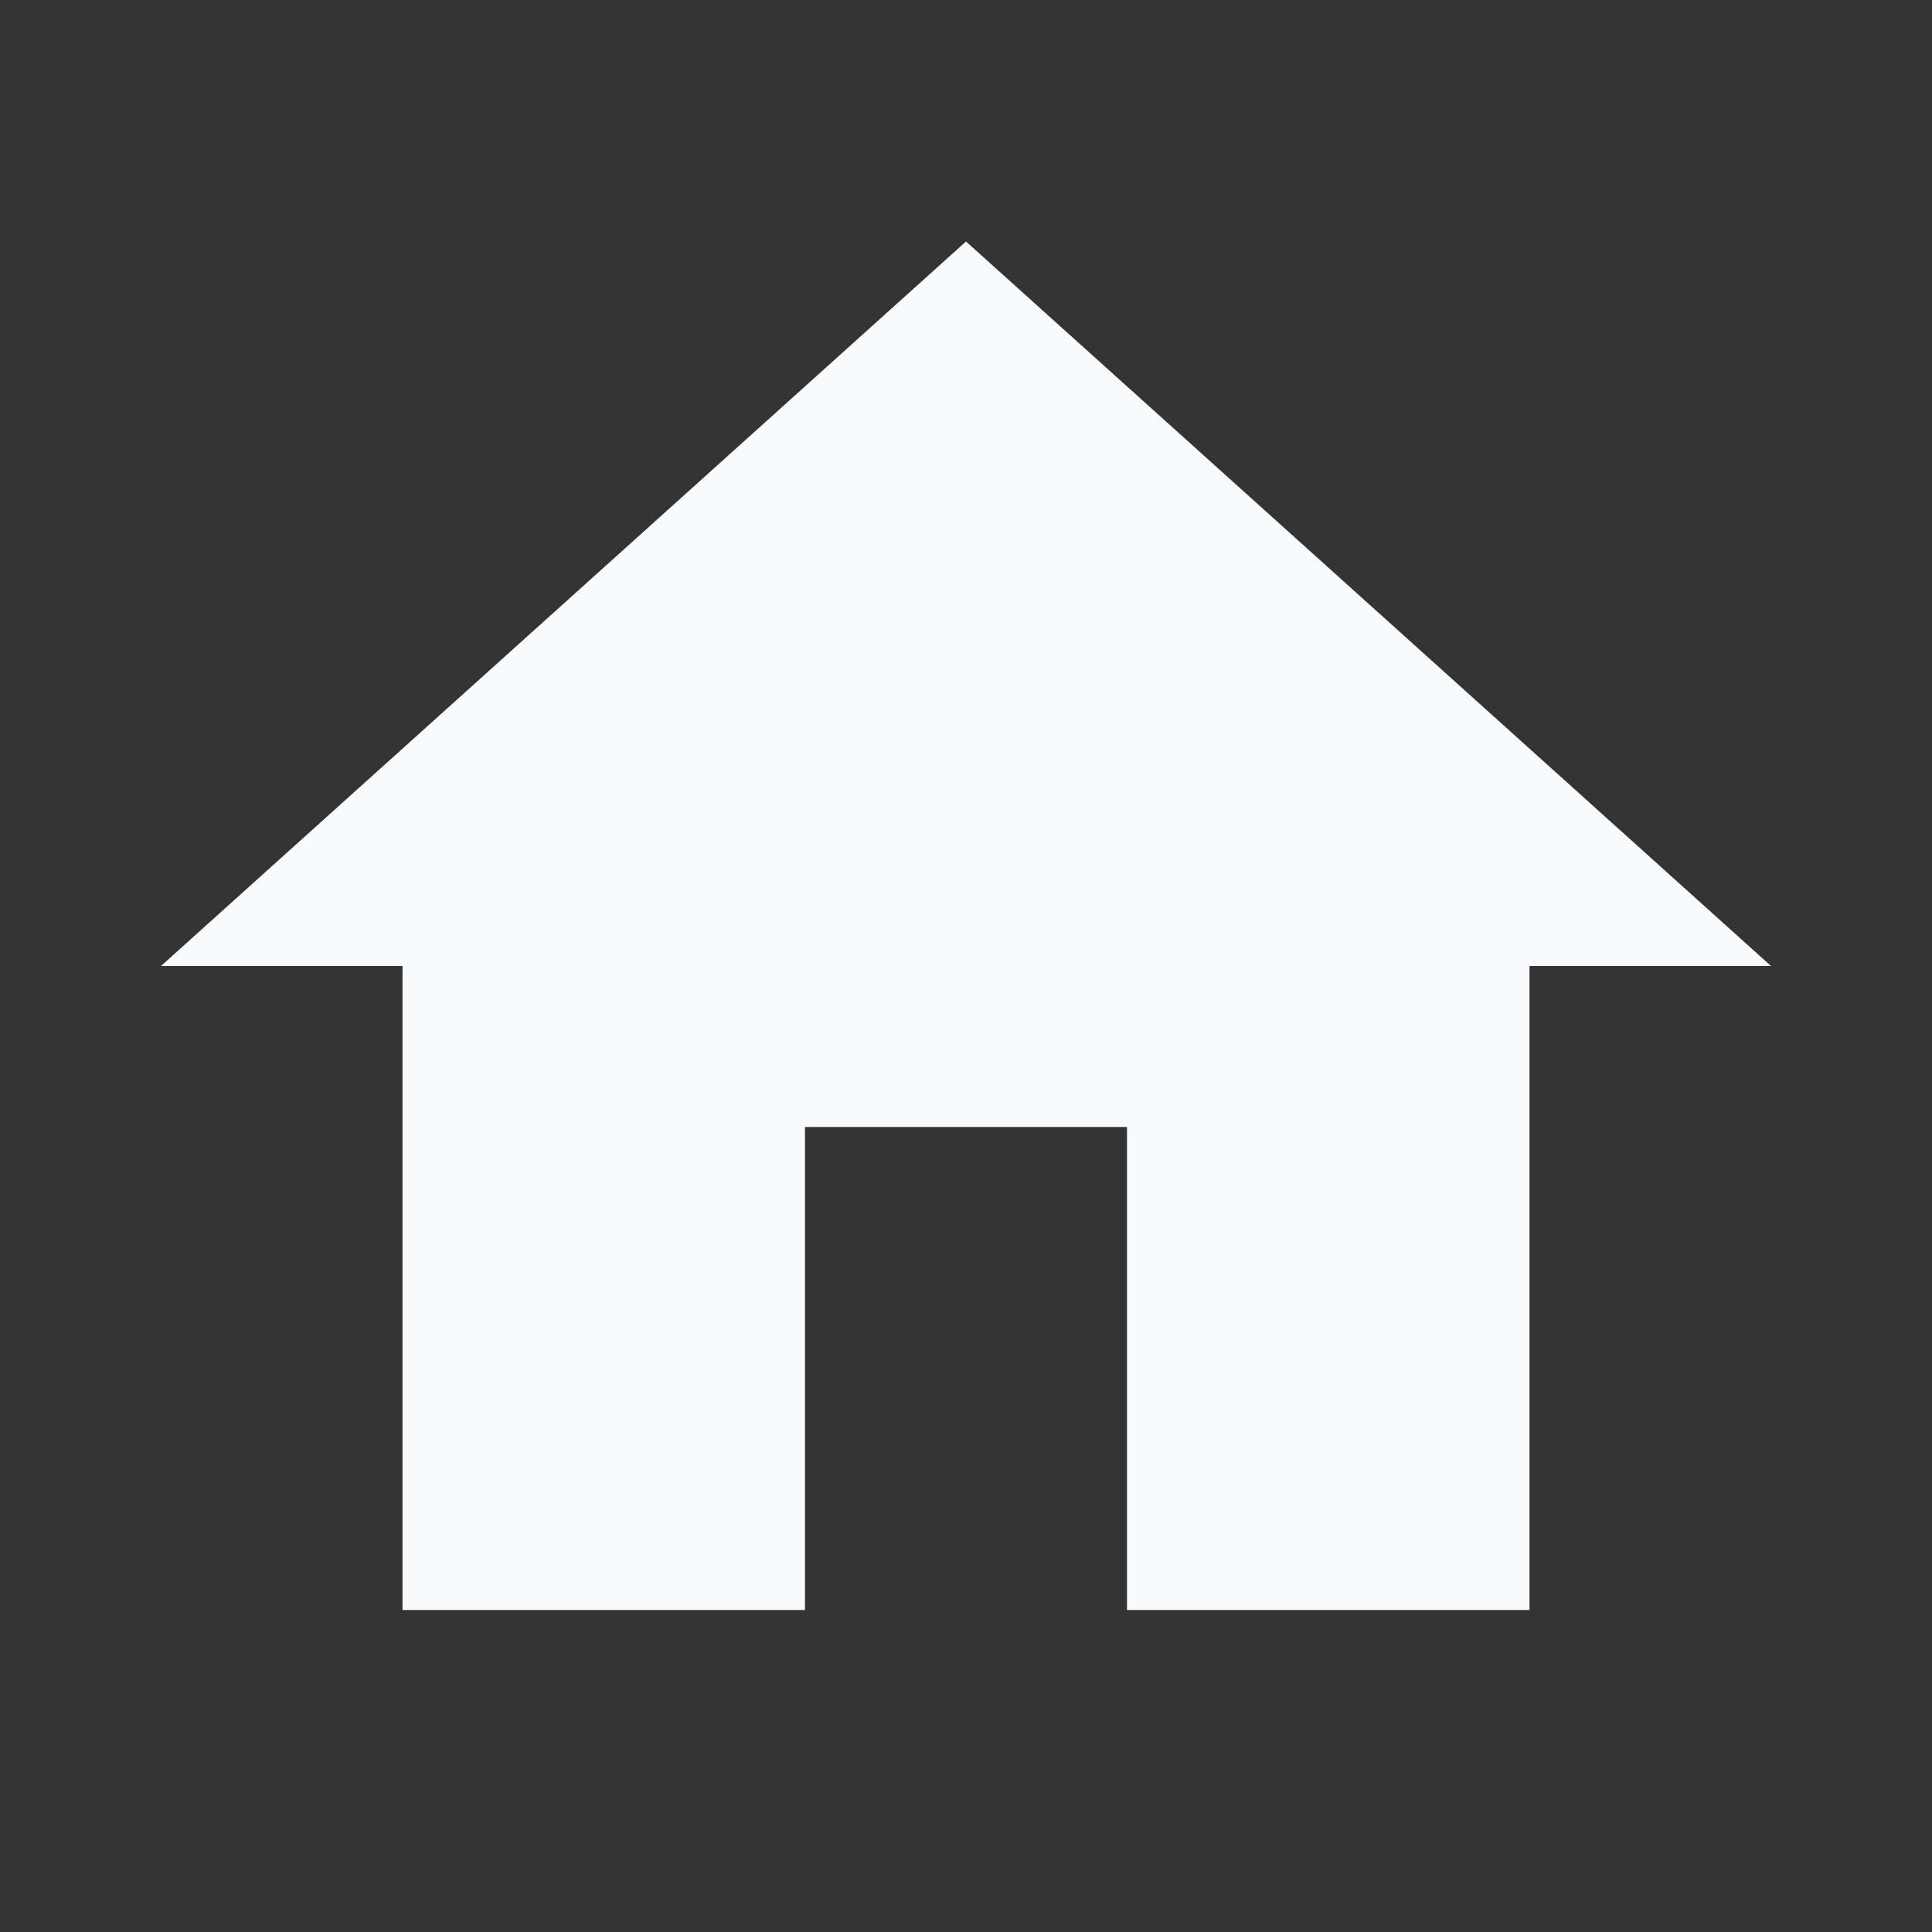 <svg width="30" height="30" viewBox="0 0 30 30" fill="none" xmlns="http://www.w3.org/2000/svg">
<rect x="0" y="0" width="30" height="30" fill="#333333" stroke="none"/>
<g clip-path="url(#clip0_106_294)">
<path d="M12.5 25V17.5H17.5V25H23.75V15H27.5L15 3.75L2.5 15H6.25V25H12.5Z" fill="#F8FAFB"/>
</g>
<defs>
<clipPath id="clip0_106_294">
<rect width="30" height="30" fill="white"/>
</clipPath>
</defs>
</svg>
